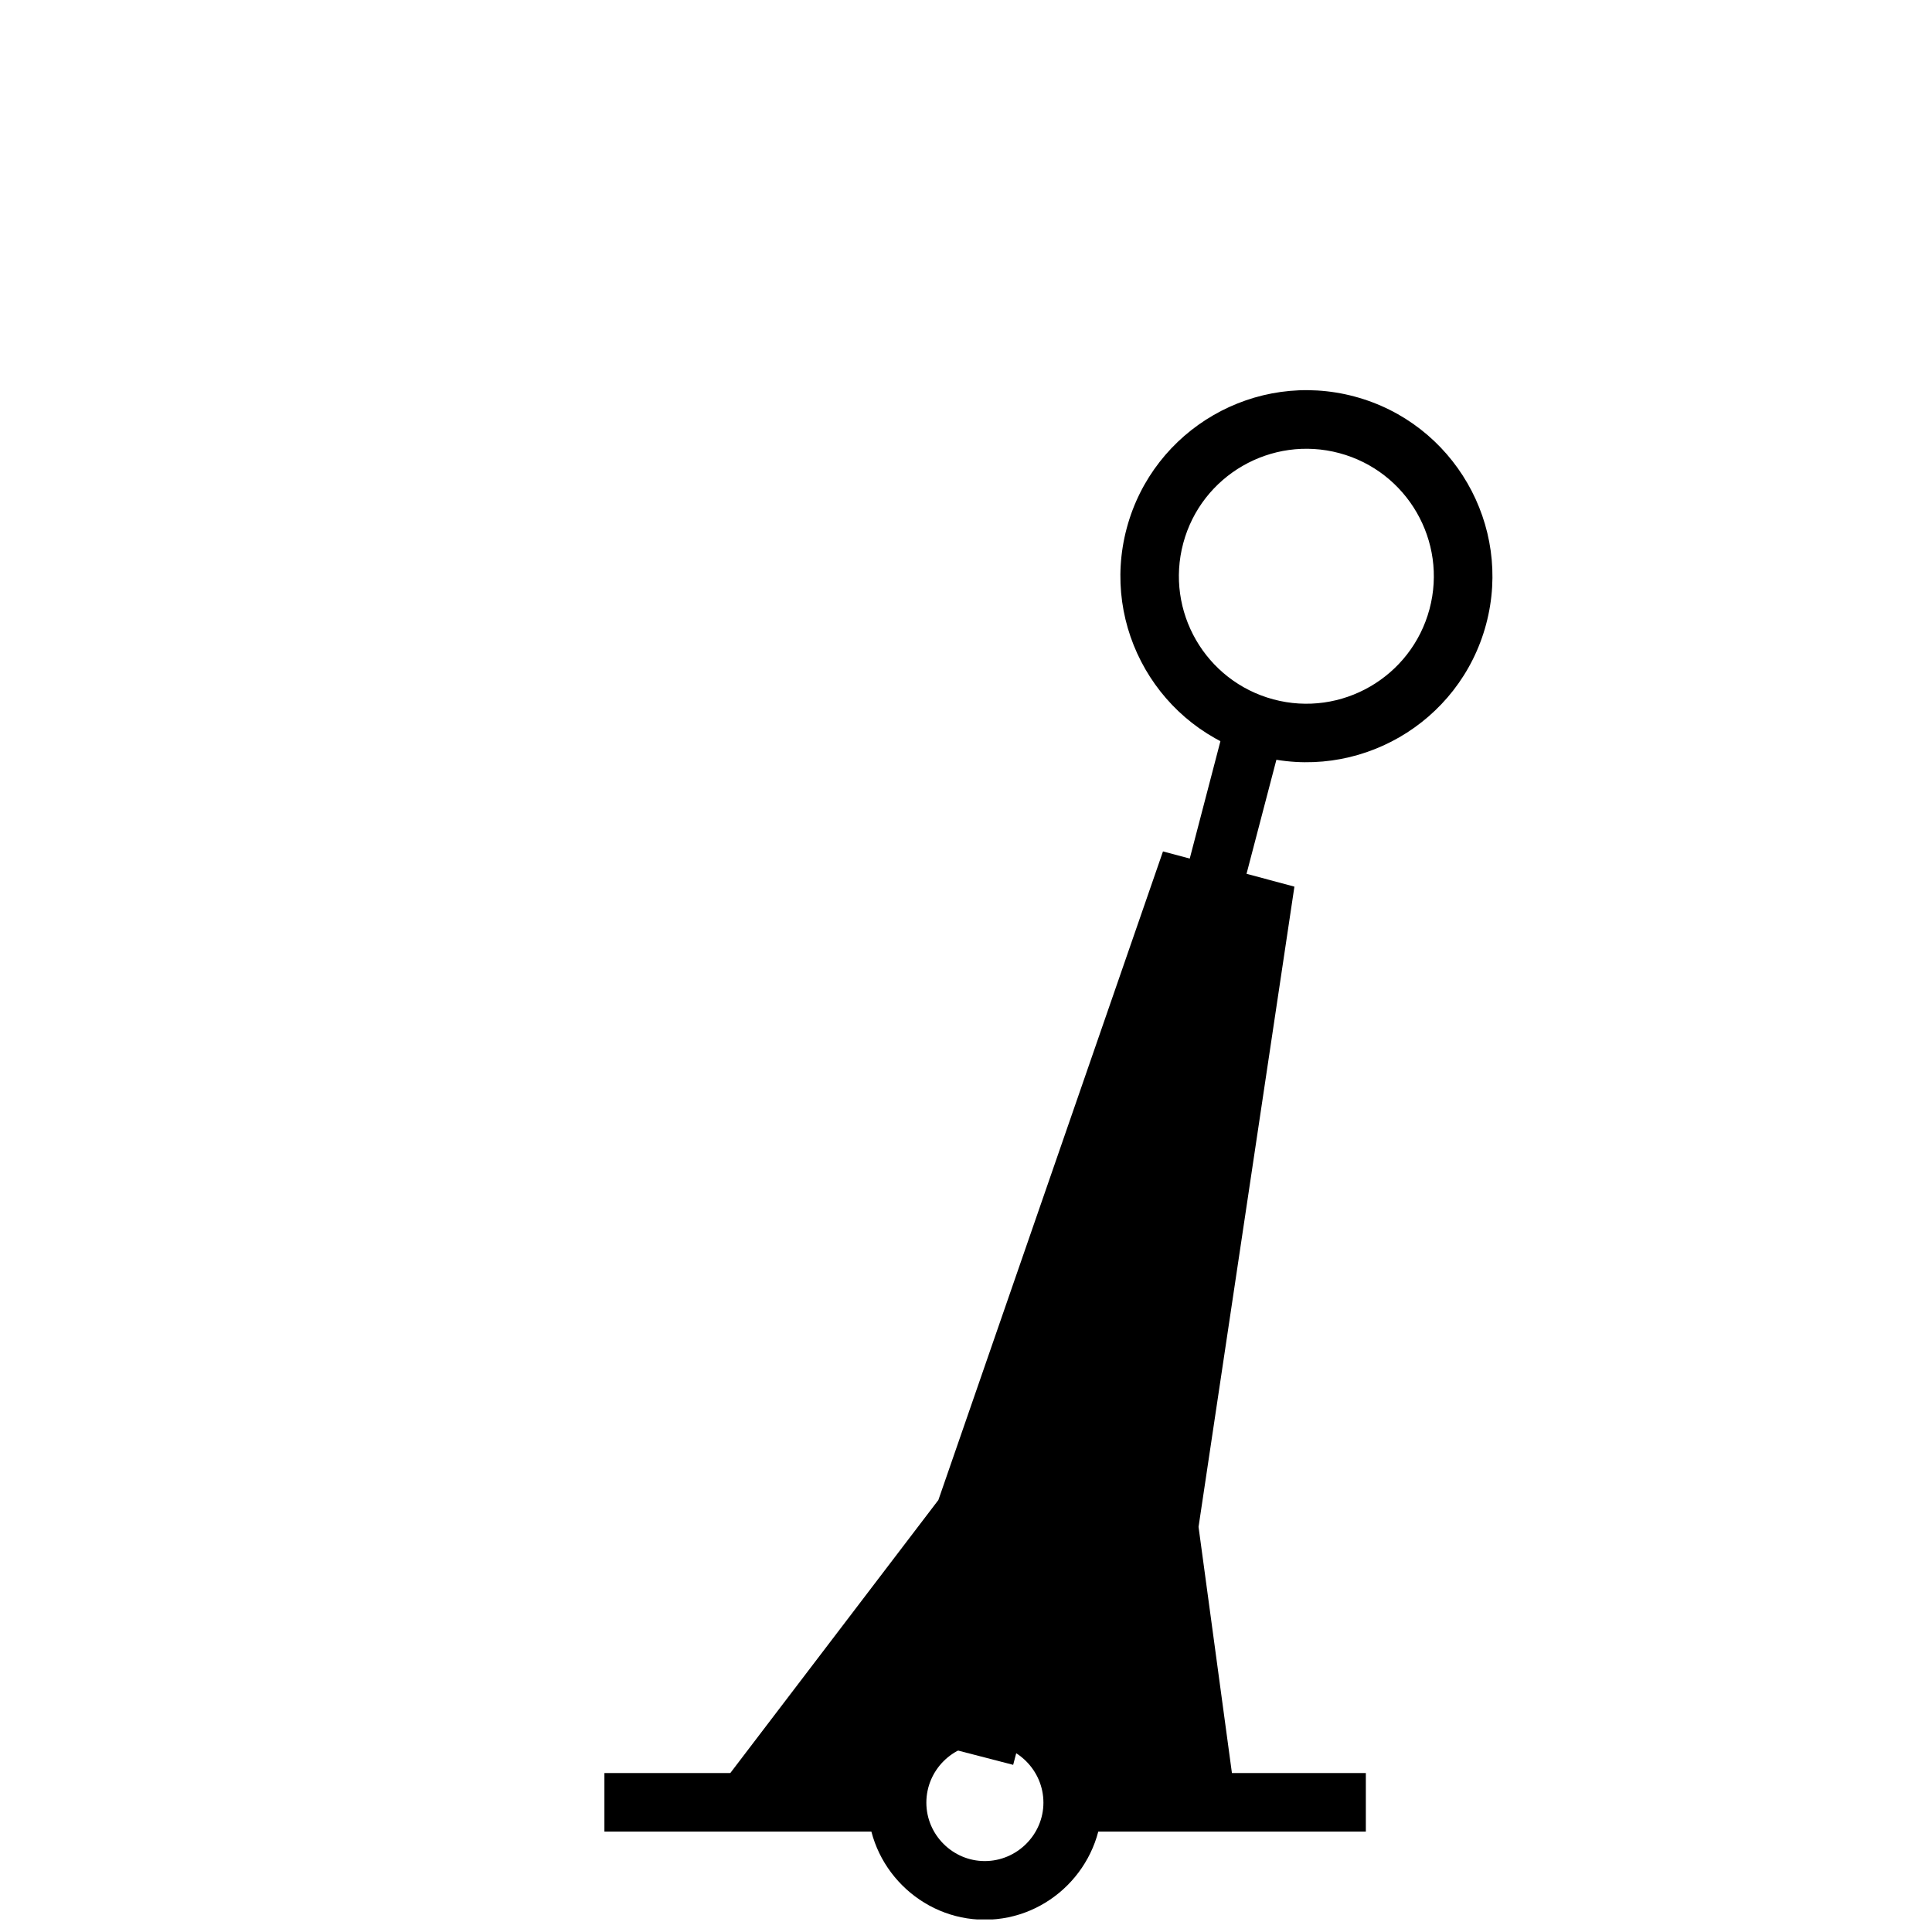 <?xml version="1.0" encoding="UTF-8" standalone="no"?>
<!DOCTYPE svg PUBLIC "-//W3C//DTD SVG 1.1//EN" "http://www.w3.org/Graphics/SVG/1.1/DTD/svg11.dtd">
<svg width="100%" height="100%" viewBox="0 0 33 33" version="1.1" xmlns="http://www.w3.org/2000/svg" xmlns:xlink="http://www.w3.org/1999/xlink" xml:space="preserve" xmlns:serif="http://www.serif.com/" style="fill-rule:evenodd;clip-rule:evenodd;stroke-linejoin:round;stroke-miterlimit:2;">
    <g transform="matrix(1,0,0,1,-1292,-185)">
        <g transform="matrix(1,0,0,1,0,-24.259)">
            <g id="mittledsboj" transform="matrix(1,0,0,1,1292.82,210.044)">
                <rect x="0" y="0" width="32" height="32" style="fill:none;"/>
                <clipPath id="_clip1">
                    <rect x="0" y="0" width="32" height="32"/>
                </clipPath>
                <g clip-path="url(#_clip1)">
                    <g transform="matrix(0.891,0.239,-2.215,8.268,-572.447,-1832.3)">
                        <path d="M1137.69,190.131L1138.78,190.131L1138.89,192.243L1137.81,192.244L1137.69,190.131Z"/>
                    </g>
                    <g transform="matrix(1.922,-5.55112e-17,5.55112e-17,1.922,11.274,13.704)">
                        <path d="M0,8.478L2.047,5.792L4.043,0.028L5.211,0.341L4.359,6.031L4.691,8.479L3.192,8.479C3.192,8.479 3.127,7.821 2.504,7.776C1.832,7.729 1.77,8.478 1.77,8.478L0,8.478Z" style="fill-rule:nonzero;"/>
                    </g>
                    <g id="Botten">
                        <g id="Bottom" transform="matrix(3.78,0,0,3.78,7.1811e-07,0)">
                            <path d="M4.233,7.408C3.943,7.408 3.704,7.647 3.704,7.938C3.704,8.228 3.943,8.467 4.233,8.467C4.524,8.467 4.762,8.228 4.763,7.937C4.762,7.647 4.524,7.408 4.233,7.408ZM4.233,7.673C4.378,7.673 4.498,7.792 4.498,7.938C4.498,8.083 4.378,8.202 4.233,8.202C4.088,8.202 3.969,8.083 3.969,7.938C3.969,7.792 4.088,7.673 4.233,7.673Z" style="fill-rule:nonzero;"/>
                        </g>
                        <g id="Botten1" serif:id="Botten" transform="matrix(0.377,0,0,1,13.914,3.40157e-07)">
                            <rect x="9.522" y="29.5" width="13.278" height="1"/>
                        </g>
                        <g id="Botten2" serif:id="Botten" transform="matrix(0.377,0,0,1,5.914,3.40157e-07)">
                            <rect x="9.522" y="29.5" width="13.278" height="1"/>
                        </g>
                    </g>
                    <g transform="matrix(-0.543,2.027,2.027,0.543,23.386,7.163)">
                        <path d="M1.105,-2.151C0.27,-2.151 -0.409,-1.473 -0.409,-0.637C-0.409,0.198 0.27,0.877 1.105,0.877C1.941,0.877 2.619,0.198 2.619,-0.637C2.619,-1.473 1.941,-2.151 1.105,-2.151ZM1.105,-1.675C1.678,-1.675 2.143,-1.21 2.143,-0.637C2.143,-0.065 1.678,0.4 1.105,0.4C0.533,0.4 0.068,-0.065 0.068,-0.637C0.068,-1.21 0.533,-1.675 1.105,-1.675Z"/>
                    </g>
                </g>
            </g>
        </g>
    </g>
</svg>
